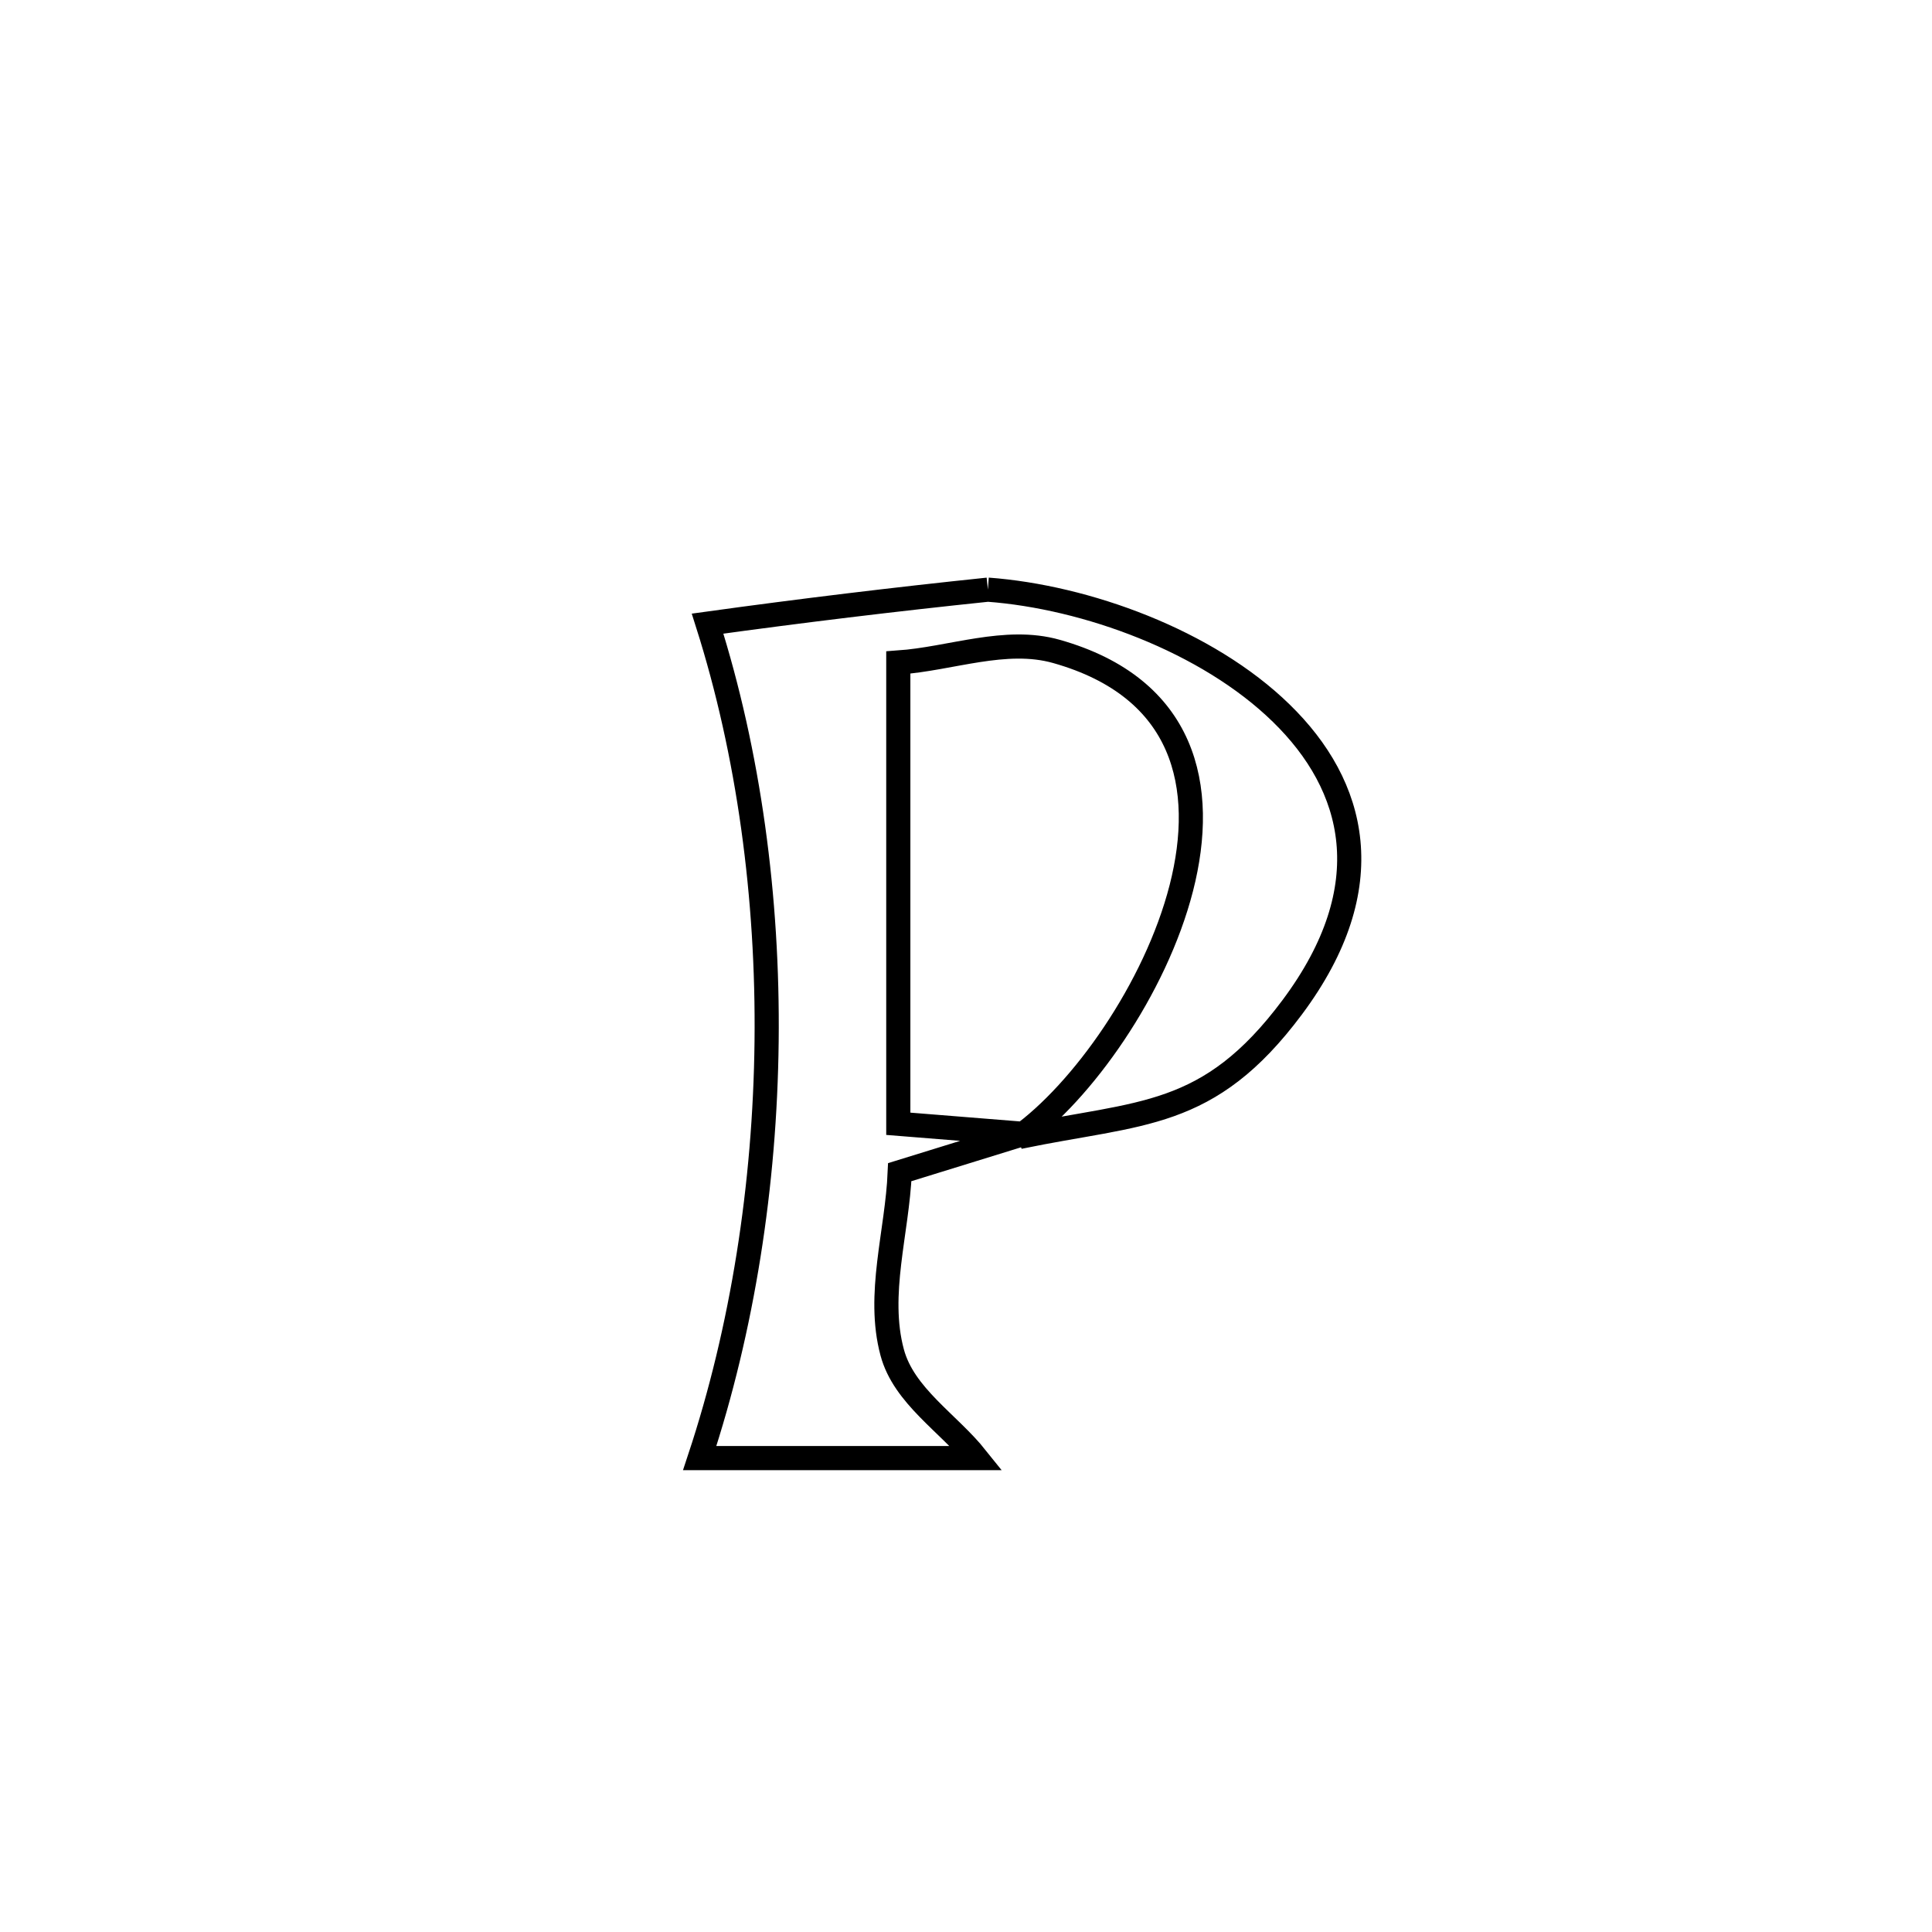 <svg xmlns="http://www.w3.org/2000/svg" viewBox="0.0 0.0 24.0 24.0" height="200px" width="200px"><path fill="none" stroke="black" stroke-width=".3" stroke-opacity="1.0"  filling="0" d="M12.272 7.325 L12.272 7.325 C13.489 7.415 14.995 7.96 15.916 8.859 C16.838 9.757 17.174 11.009 16.053 12.512 C15.01 13.911 14.176 13.809 12.661 14.124 L12.661 14.124 C13.438 13.569 14.353 12.287 14.675 11.031 C14.996 9.775 14.723 8.544 13.123 8.092 C12.491 7.913 11.813 8.184 11.159 8.23 L11.159 8.23 C11.159 10.14 11.159 12.05 11.159 13.96 L11.159 13.96 C11.678 14.002 12.198 14.043 12.717 14.085 L12.717 14.085 C12.204 14.243 11.69 14.402 11.177 14.561 L11.177 14.561 C11.146 15.307 10.889 16.079 11.083 16.8 C11.228 17.341 11.782 17.676 12.131 18.113 L12.131 18.113 C10.985 18.113 9.839 18.113 8.692 18.113 L8.692 18.113 C9.223 16.509 9.503 14.724 9.523 12.937 C9.543 11.149 9.302 9.36 8.79 7.747 L8.79 7.747 C9.948 7.587 11.109 7.446 12.272 7.325 L12.272 7.325"></path></svg>